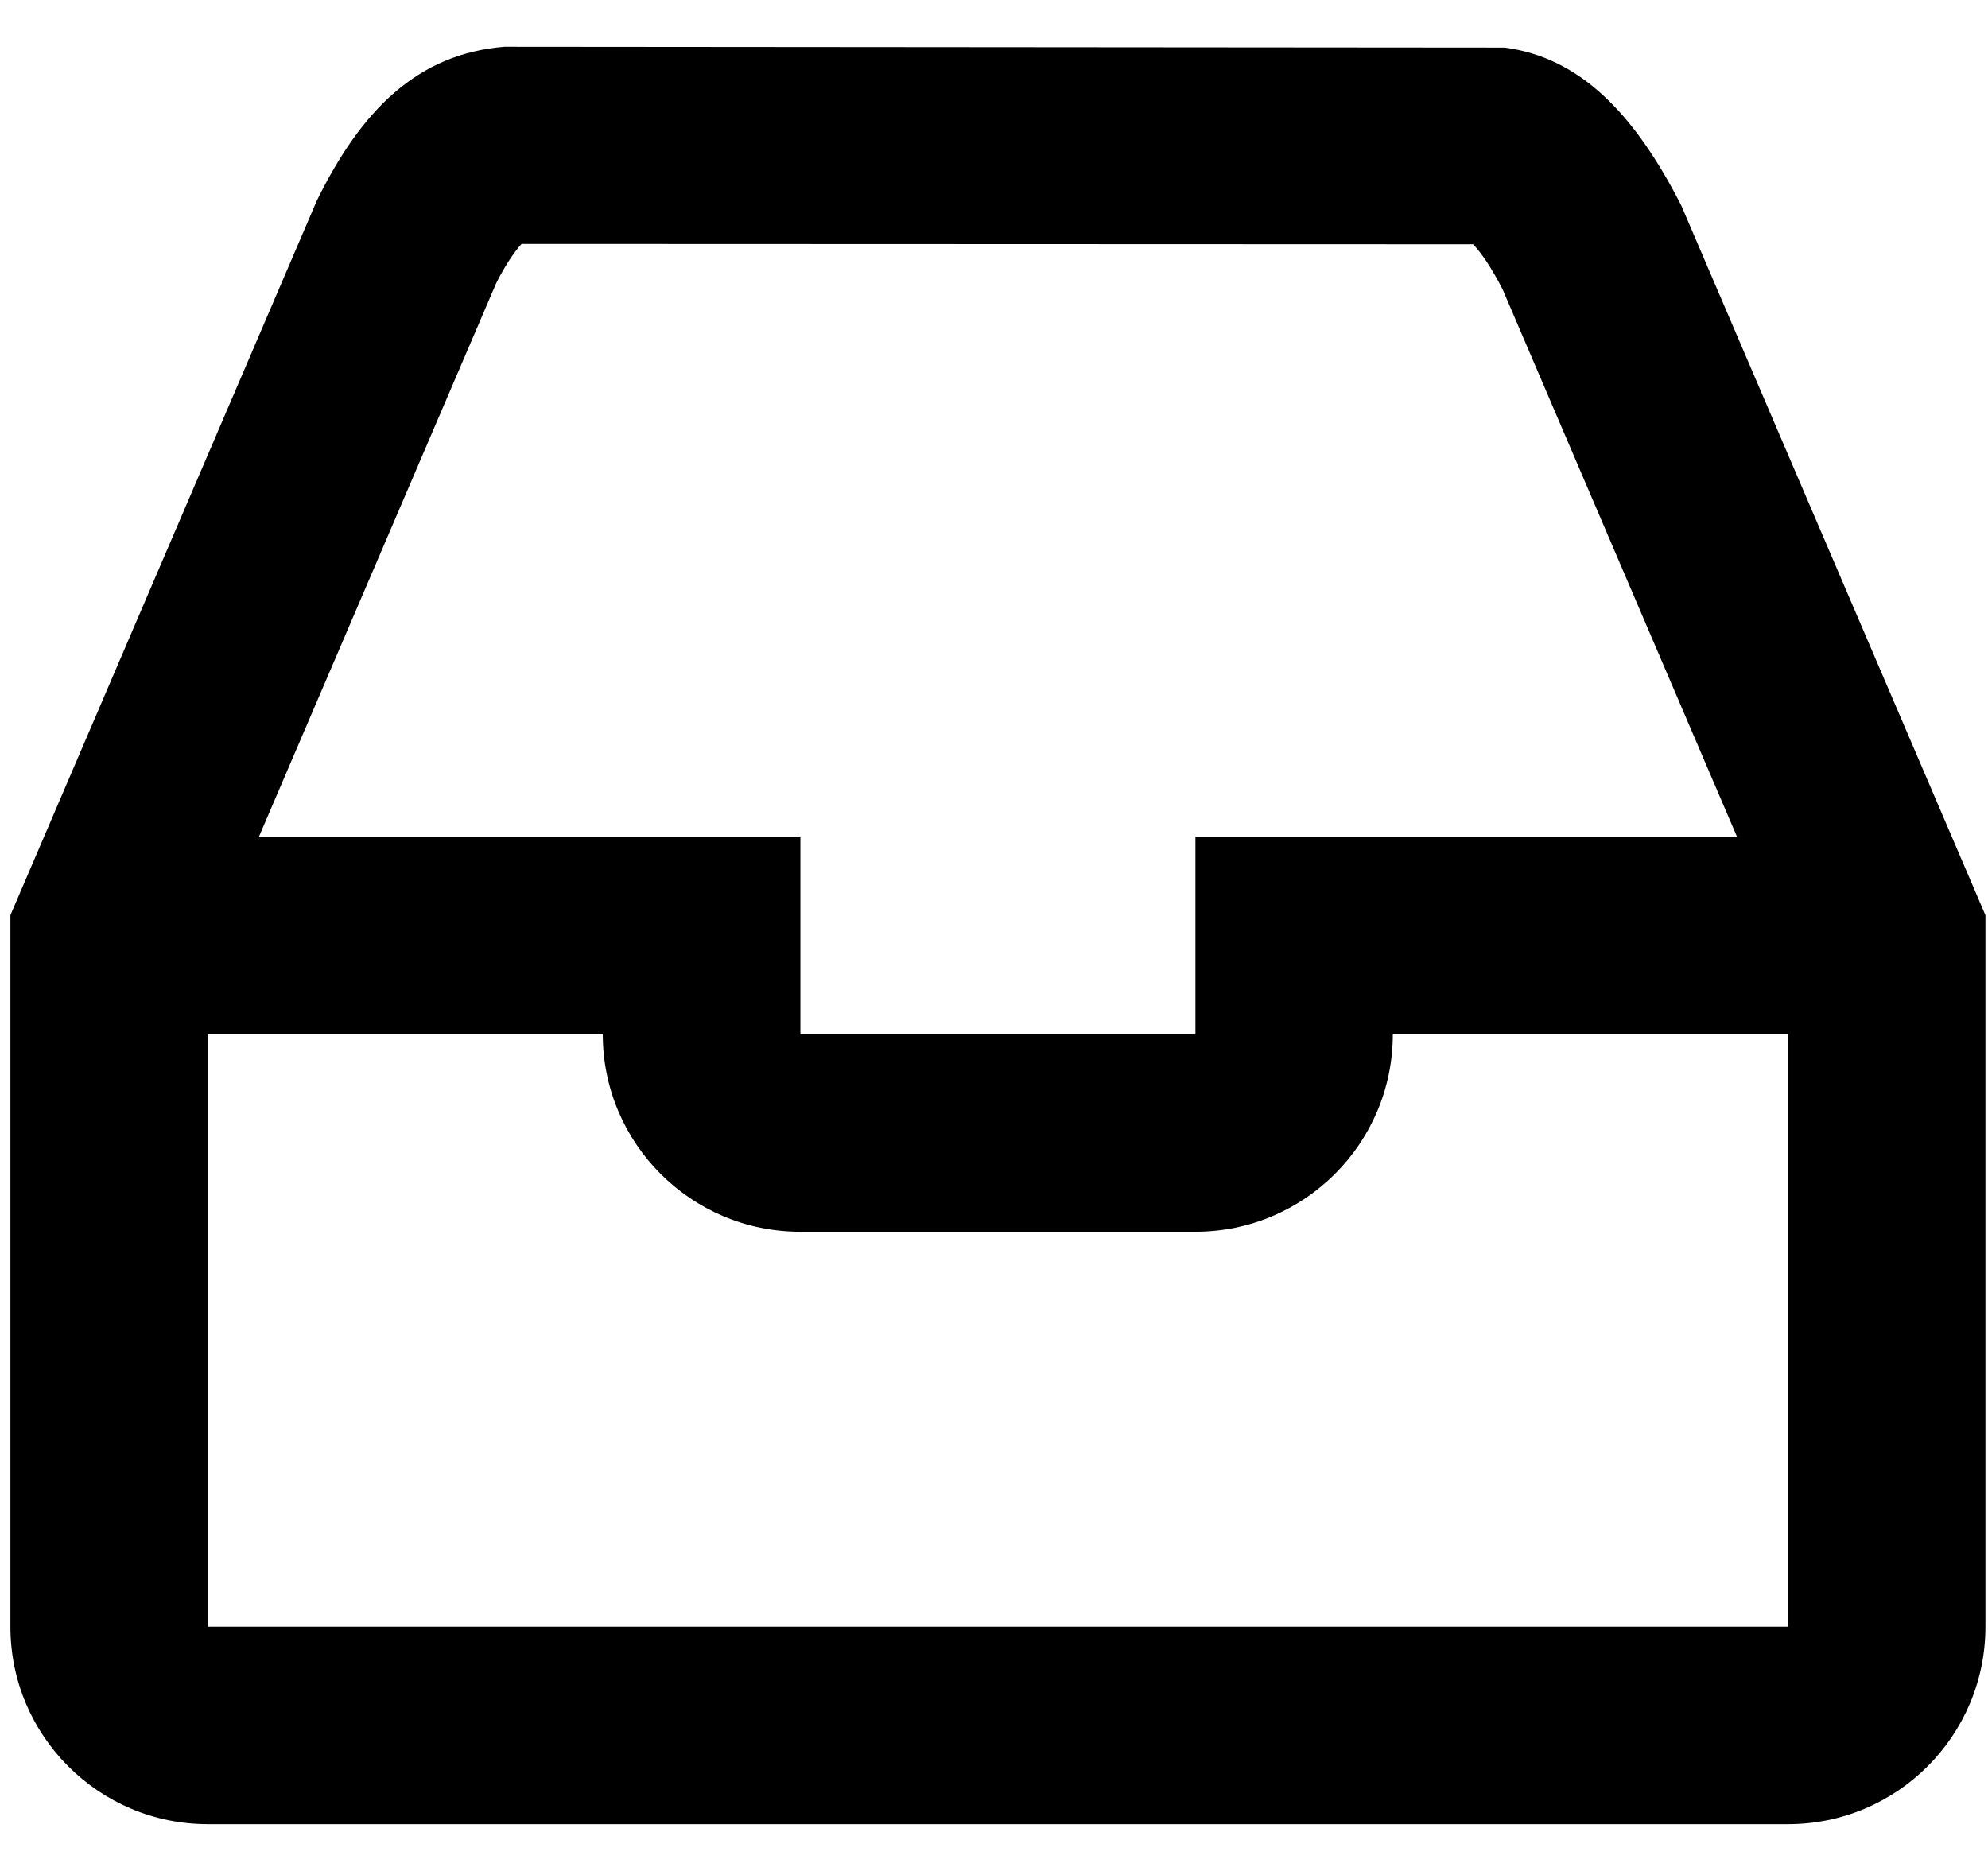 <!-- Generated by IcoMoon.io -->
<svg version="1.1" xmlns="http://www.w3.org/2000/svg" width="34" height="32" viewBox="0 0 34 32">
<title>daily-outline</title>
<path d="M33.956 27.822c0 1.866-1.512 3.378-3.378 3.378h-27.022c-1.865 0-3.378-1.512-3.378-3.378v-12.169l5.24-12.22c0.761-1.55 1.721-2.51 3.205-2.633l17.11 0.014c1.272 0.168 2.203 1.099 3.020 2.698l5.203 12.141v12.169zM3.555 17.689v10.133h27.022v-10.133h-6.756c0 1.866-1.512 3.378-3.378 3.378h-6.756c-1.866 0-3.378-1.512-3.378-3.378h-6.756zM4.428 14.311h9.261v3.378h6.756v-3.378h9.262l-4.008-9.361c-0.189-0.368-0.364-0.626-0.505-0.772l-16.274-0.006c-0.13 0.141-0.291 0.387-0.434 0.672l-4.058 9.468z"></path>
</svg>
